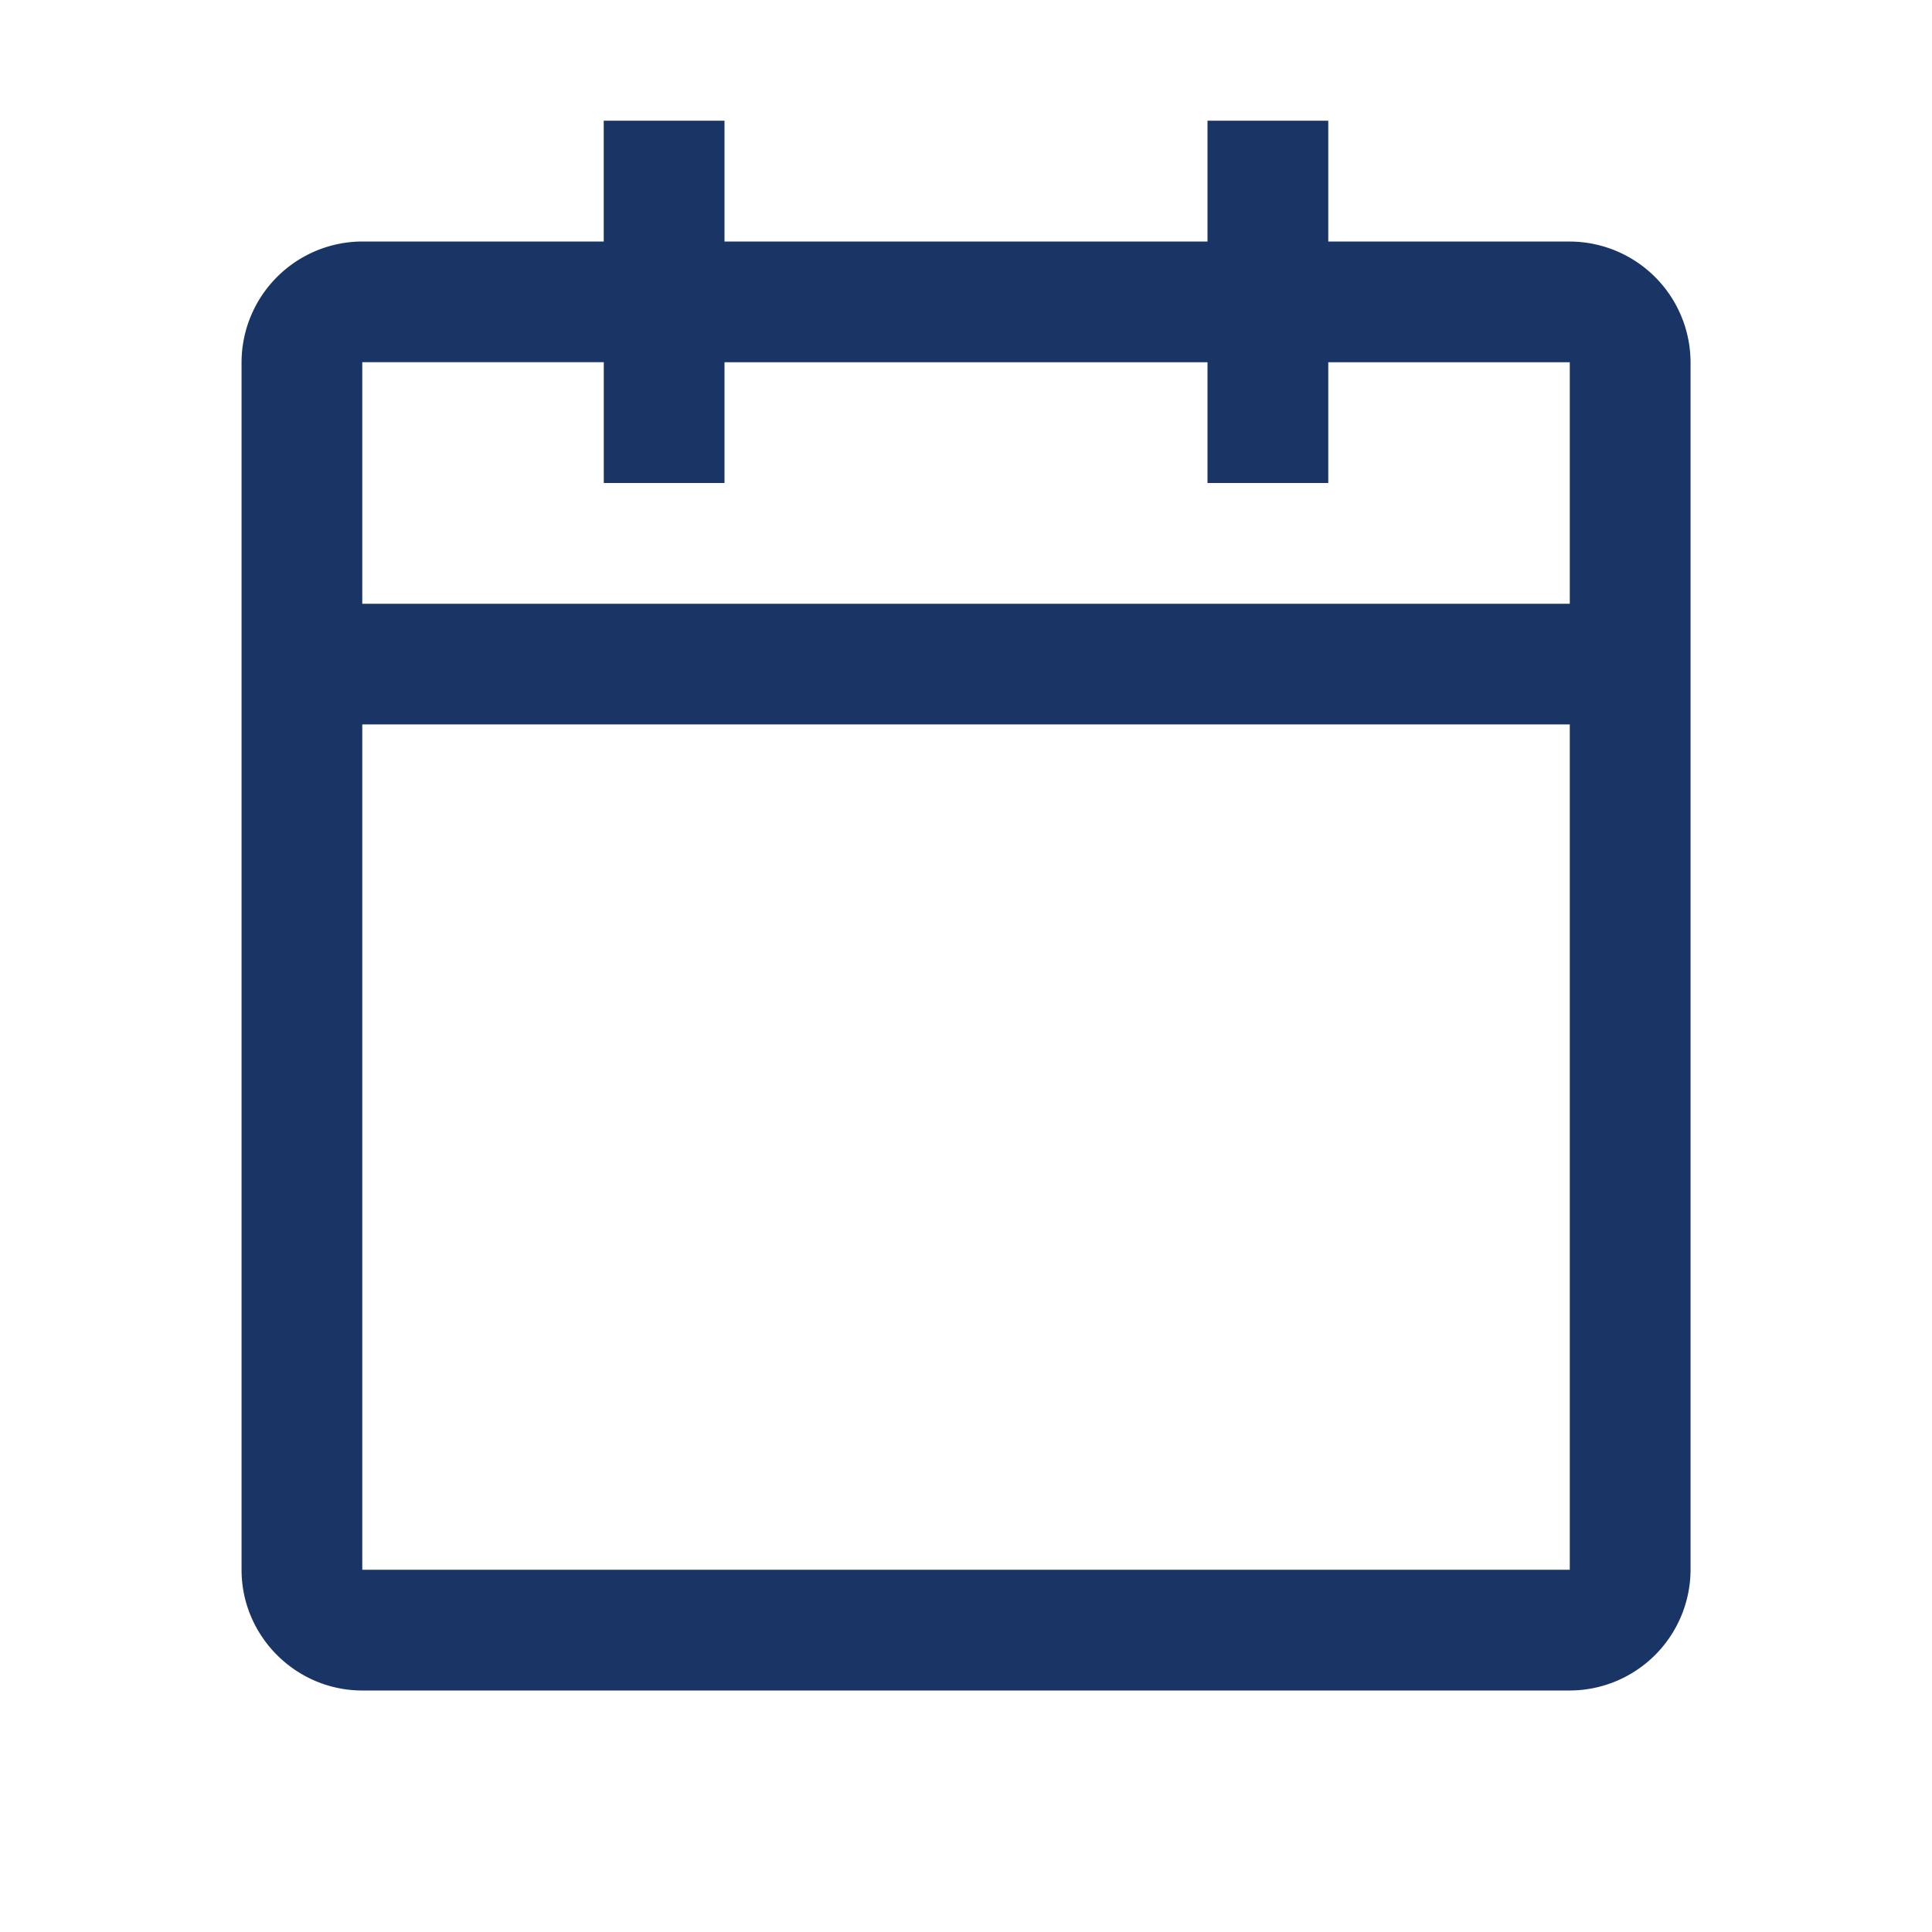<svg xmlns="http://www.w3.org/2000/svg" width="35" height="35" fill="none" viewBox="0 0 35 35">
  <path fill="#193566" d="M28.438 4.375h-4.375V2.187h-2.188v2.188h-8.75V2.187h-2.188v2.188H6.564a2.194 2.194 0 00-2.188 2.188v21.875c0 1.203.984 2.187 2.188 2.187h21.875a2.194 2.194 0 002.187-2.188V6.563a2.194 2.194 0 00-2.188-2.187zm0 24.063H6.563V13.124h21.875V28.438zm0-17.5H6.563V6.561h4.375V8.75h2.187V6.562h8.75V8.75h2.188V6.562h4.375v4.375z"/>
</svg>
